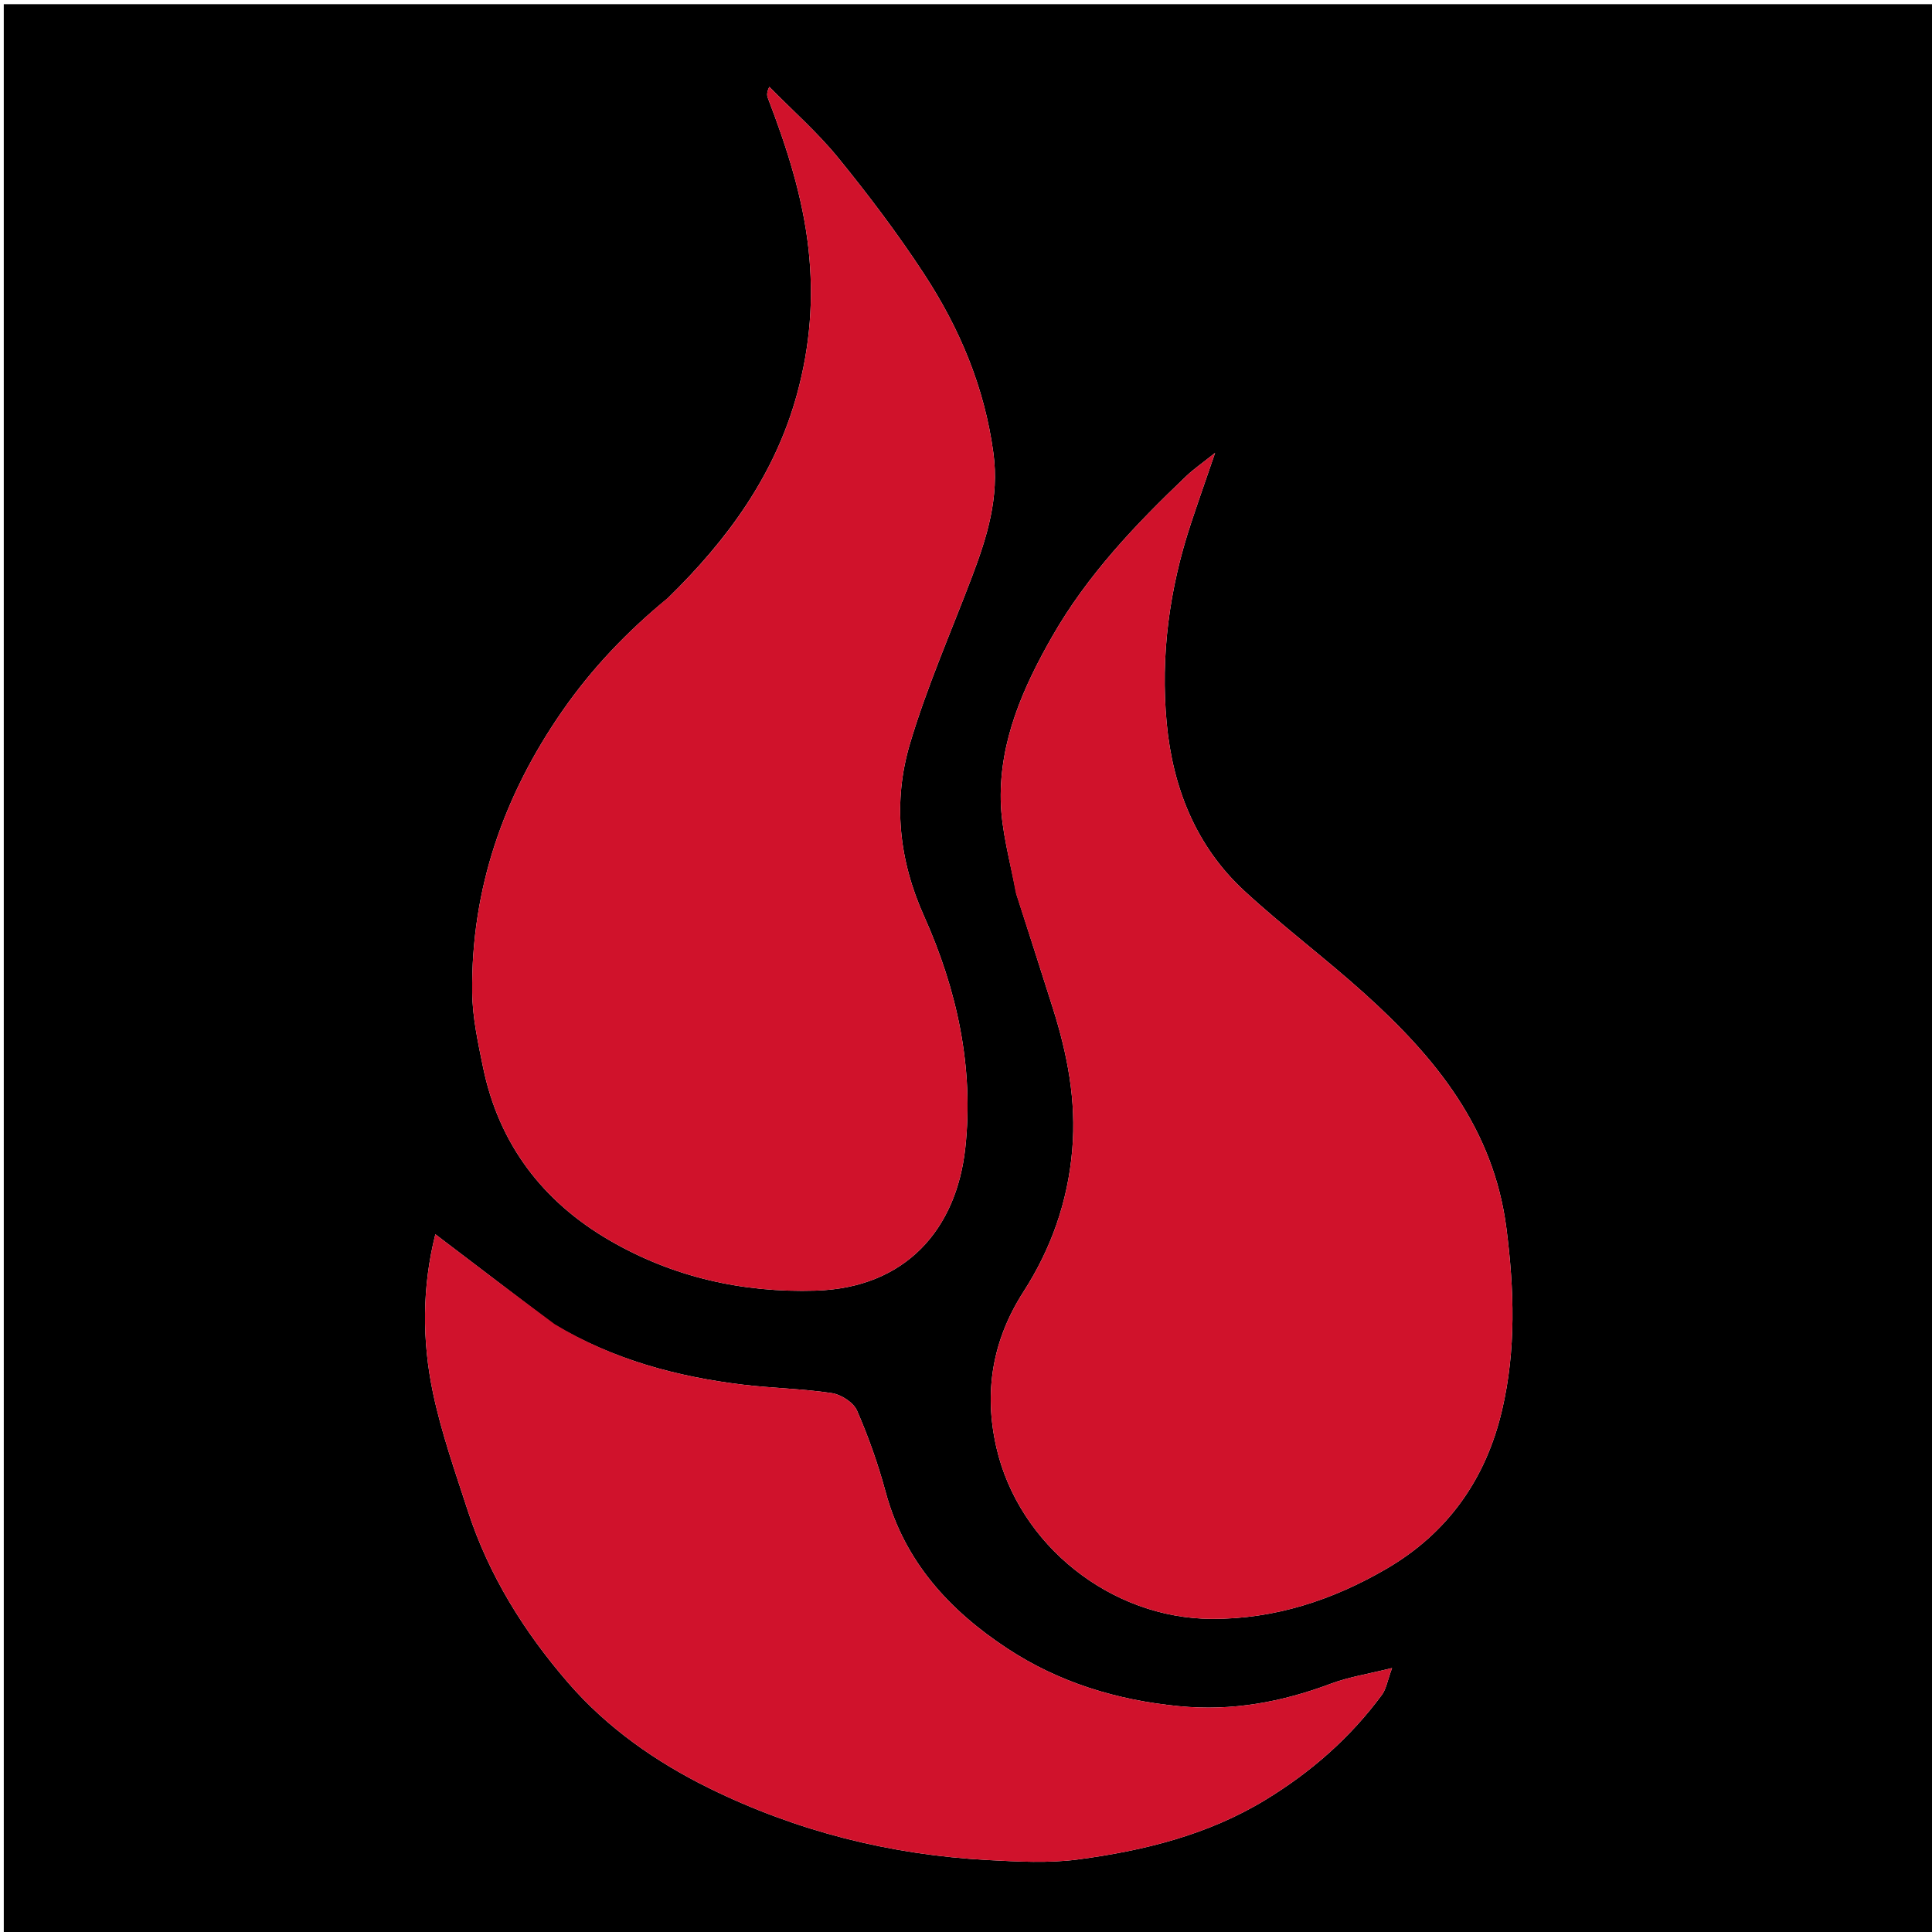<svg version="1.1" id="Layer_1" xmlns="http://www.w3.org/2000/svg" xmlns:xlink="http://www.w3.org/1999/xlink" x="0px" y="0px"
	 width="100%" viewBox="0 0 512 512" enable-background="new 0 0 512 512" xml:space="preserve">
<path fill="#000000" opacity="1" stroke="none" 
	d="
M358,513 
	C238.696,513 119.891,513 1.087,513 
	C1.058,512.862 1.004,512.725 1.004,512.587 
	C1,342.129 1,171.67 1,1.106 
	C171.554,1.106 342.109,1.106 512.832,1.106 
	C512.832,171.667 512.832,342.333 512.832,513 
	C461.475,513 409.987,513 358,513 
M176.972,158.513 
	C166.31,167.248 156.864,177.107 148.991,188.46 
	C133.445,210.88 124.833,235.574 125.137,262.977 
	C125.21,269.62 126.67,276.306 128.019,282.864 
	C132.193,303.171 143.809,318.397 161.483,328.673 
	C178.264,338.43 196.652,342.623 216.144,342.033 
	C240.079,341.308 253.497,325.715 255.818,304.18 
	C258.118,282.845 253.614,262.237 244.869,242.757 
	C238.164,227.823 236.592,212.429 241.153,197.08 
	C245.612,182.075 251.982,167.636 257.544,152.96 
	C261.565,142.351 264.868,131.912 263.258,120.021 
	C260.893,102.559 254.296,86.967 244.847,72.534 
	C237.875,61.883 230.157,51.666 222.113,41.793 
	C216.624,35.056 209.999,29.244 203.882,23.019 
	C203.161,24.482 203.229,25.281 203.505,26.001 
	C208.469,38.954 212.719,52.003 214.262,65.977 
	C215.714,79.134 214.679,91.829 211.207,104.486 
	C205.372,125.751 192.997,142.861 176.972,158.513 
M269.359,236.951 
	C272.585,247.035 275.841,257.11 279.027,267.207 
	C282.879,279.414 285.274,291.703 284.157,304.729 
	C282.976,318.486 278.569,330.904 271.227,342.335 
	C263.012,355.126 260.696,368.837 264.03,383.501 
	C269.95,409.539 294.496,428.932 321.162,429.022 
	C337.883,429.078 353.221,424.01 367.388,415.765 
	C383.604,406.327 393.788,392.053 398.078,373.634 
	C401.8,357.659 401.284,341.755 399.221,325.552 
	C395.846,299.036 380.374,280.215 361.624,263.309 
	C351.254,253.96 340.026,245.557 329.767,236.096 
	C316.908,224.238 310.776,208.662 309.186,191.65 
	C307.514,173.763 309.887,156.083 315.542,138.945 
	C317.482,133.064 319.544,127.224 322.011,120.021 
	C318.631,122.727 316.33,124.307 314.335,126.208 
	C300.914,138.999 288.174,152.369 278.877,168.616 
	C271.155,182.112 264.91,196.242 265.209,212.059 
	C265.361,220.125 267.675,228.151 269.359,236.951 
M146.658,350.88 
	C136.307,343.009 125.956,335.139 115.374,327.093 
	C111.857,341.086 111.819,355.216 114.746,369.124 
	C116.981,379.738 120.634,390.074 123.993,400.424 
	C129.531,417.488 138.904,432.467 150.541,445.922 
	C160.902,457.902 173.83,466.944 187.938,473.888 
	C211.156,485.315 235.9,491.547 261.761,492.927 
	C269.735,493.352 277.866,493.813 285.727,492.767 
	C303.133,490.45 320.088,486.284 335.386,476.964 
	C347.458,469.608 357.867,460.492 366.239,449.117 
	C367.362,447.592 367.658,445.46 368.91,442.045 
	C362.433,443.663 357.41,444.424 352.758,446.172 
	C339.697,451.08 326.527,453.526 312.406,452.15 
	C295.921,450.544 280.62,445.873 266.908,436.84 
	C251.616,426.767 239.681,413.811 234.715,395.433 
	C232.726,388.073 230.168,380.807 227.118,373.827 
	C226.172,371.662 222.905,369.562 220.435,369.189 
	C212.635,368.01 204.681,367.898 196.838,366.948 
	C179.353,364.828 162.582,360.34 146.658,350.88 
z"/>
<path fill="#D0122B" opacity="1" stroke="none" 
	d="
M177.222,158.257 
	C192.997,142.861 205.372,125.751 211.207,104.486 
	C214.679,91.829 215.714,79.134 214.262,65.977 
	C212.719,52.003 208.469,38.954 203.505,26.001 
	C203.229,25.281 203.161,24.482 203.882,23.019 
	C209.999,29.244 216.624,35.056 222.113,41.793 
	C230.157,51.666 237.875,61.883 244.847,72.534 
	C254.296,86.967 260.893,102.559 263.258,120.021 
	C264.868,131.912 261.565,142.351 257.544,152.96 
	C251.982,167.636 245.612,182.075 241.153,197.08 
	C236.592,212.429 238.164,227.823 244.869,242.757 
	C253.614,262.237 258.118,282.845 255.818,304.18 
	C253.497,325.715 240.079,341.308 216.144,342.033 
	C196.652,342.623 178.264,338.43 161.483,328.673 
	C143.809,318.397 132.193,303.171 128.019,282.864 
	C126.67,276.306 125.21,269.62 125.137,262.977 
	C124.833,235.574 133.445,210.88 148.991,188.46 
	C156.864,177.107 166.31,167.248 177.222,158.257 
z"/>
<path fill="#D0122B" opacity="1" stroke="none" 
	d="
M269.185,236.573 
	C267.675,228.151 265.361,220.125 265.209,212.059 
	C264.91,196.242 271.155,182.112 278.877,168.616 
	C288.174,152.369 300.914,138.999 314.335,126.208 
	C316.33,124.307 318.631,122.727 322.011,120.021 
	C319.544,127.224 317.482,133.064 315.542,138.945 
	C309.887,156.083 307.514,173.763 309.186,191.65 
	C310.776,208.662 316.908,224.238 329.767,236.096 
	C340.026,245.557 351.254,253.96 361.624,263.309 
	C380.374,280.215 395.846,299.036 399.221,325.552 
	C401.284,341.755 401.8,357.659 398.078,373.634 
	C393.788,392.053 383.604,406.327 367.388,415.765 
	C353.221,424.01 337.883,429.078 321.162,429.022 
	C294.496,428.932 269.95,409.539 264.03,383.501 
	C260.696,368.837 263.012,355.126 271.227,342.335 
	C278.569,330.904 282.976,318.486 284.157,304.729 
	C285.274,291.703 282.879,279.414 279.027,267.207 
	C275.841,257.11 272.585,247.035 269.185,236.573 
z"/>
<path fill="#D0122C" opacity="1" stroke="none" 
	d="
M147.027,350.945 
	C162.582,360.34 179.353,364.828 196.838,366.948 
	C204.681,367.898 212.635,368.01 220.435,369.189 
	C222.905,369.562 226.172,371.662 227.118,373.827 
	C230.168,380.807 232.726,388.073 234.715,395.433 
	C239.681,413.811 251.616,426.767 266.908,436.84 
	C280.62,445.873 295.921,450.544 312.406,452.15 
	C326.527,453.526 339.697,451.08 352.758,446.172 
	C357.41,444.424 362.433,443.663 368.91,442.045 
	C367.658,445.46 367.362,447.592 366.239,449.117 
	C357.867,460.492 347.458,469.608 335.386,476.964 
	C320.088,486.284 303.133,490.45 285.727,492.767 
	C277.866,493.813 269.735,493.352 261.761,492.927 
	C235.9,491.547 211.156,485.315 187.938,473.888 
	C173.83,466.944 160.902,457.902 150.541,445.922 
	C138.904,432.467 129.531,417.488 123.993,400.424 
	C120.634,390.074 116.981,379.738 114.746,369.124 
	C111.819,355.216 111.857,341.086 115.374,327.093 
	C125.956,335.139 136.307,343.009 147.027,350.945 
z"/>
</svg>